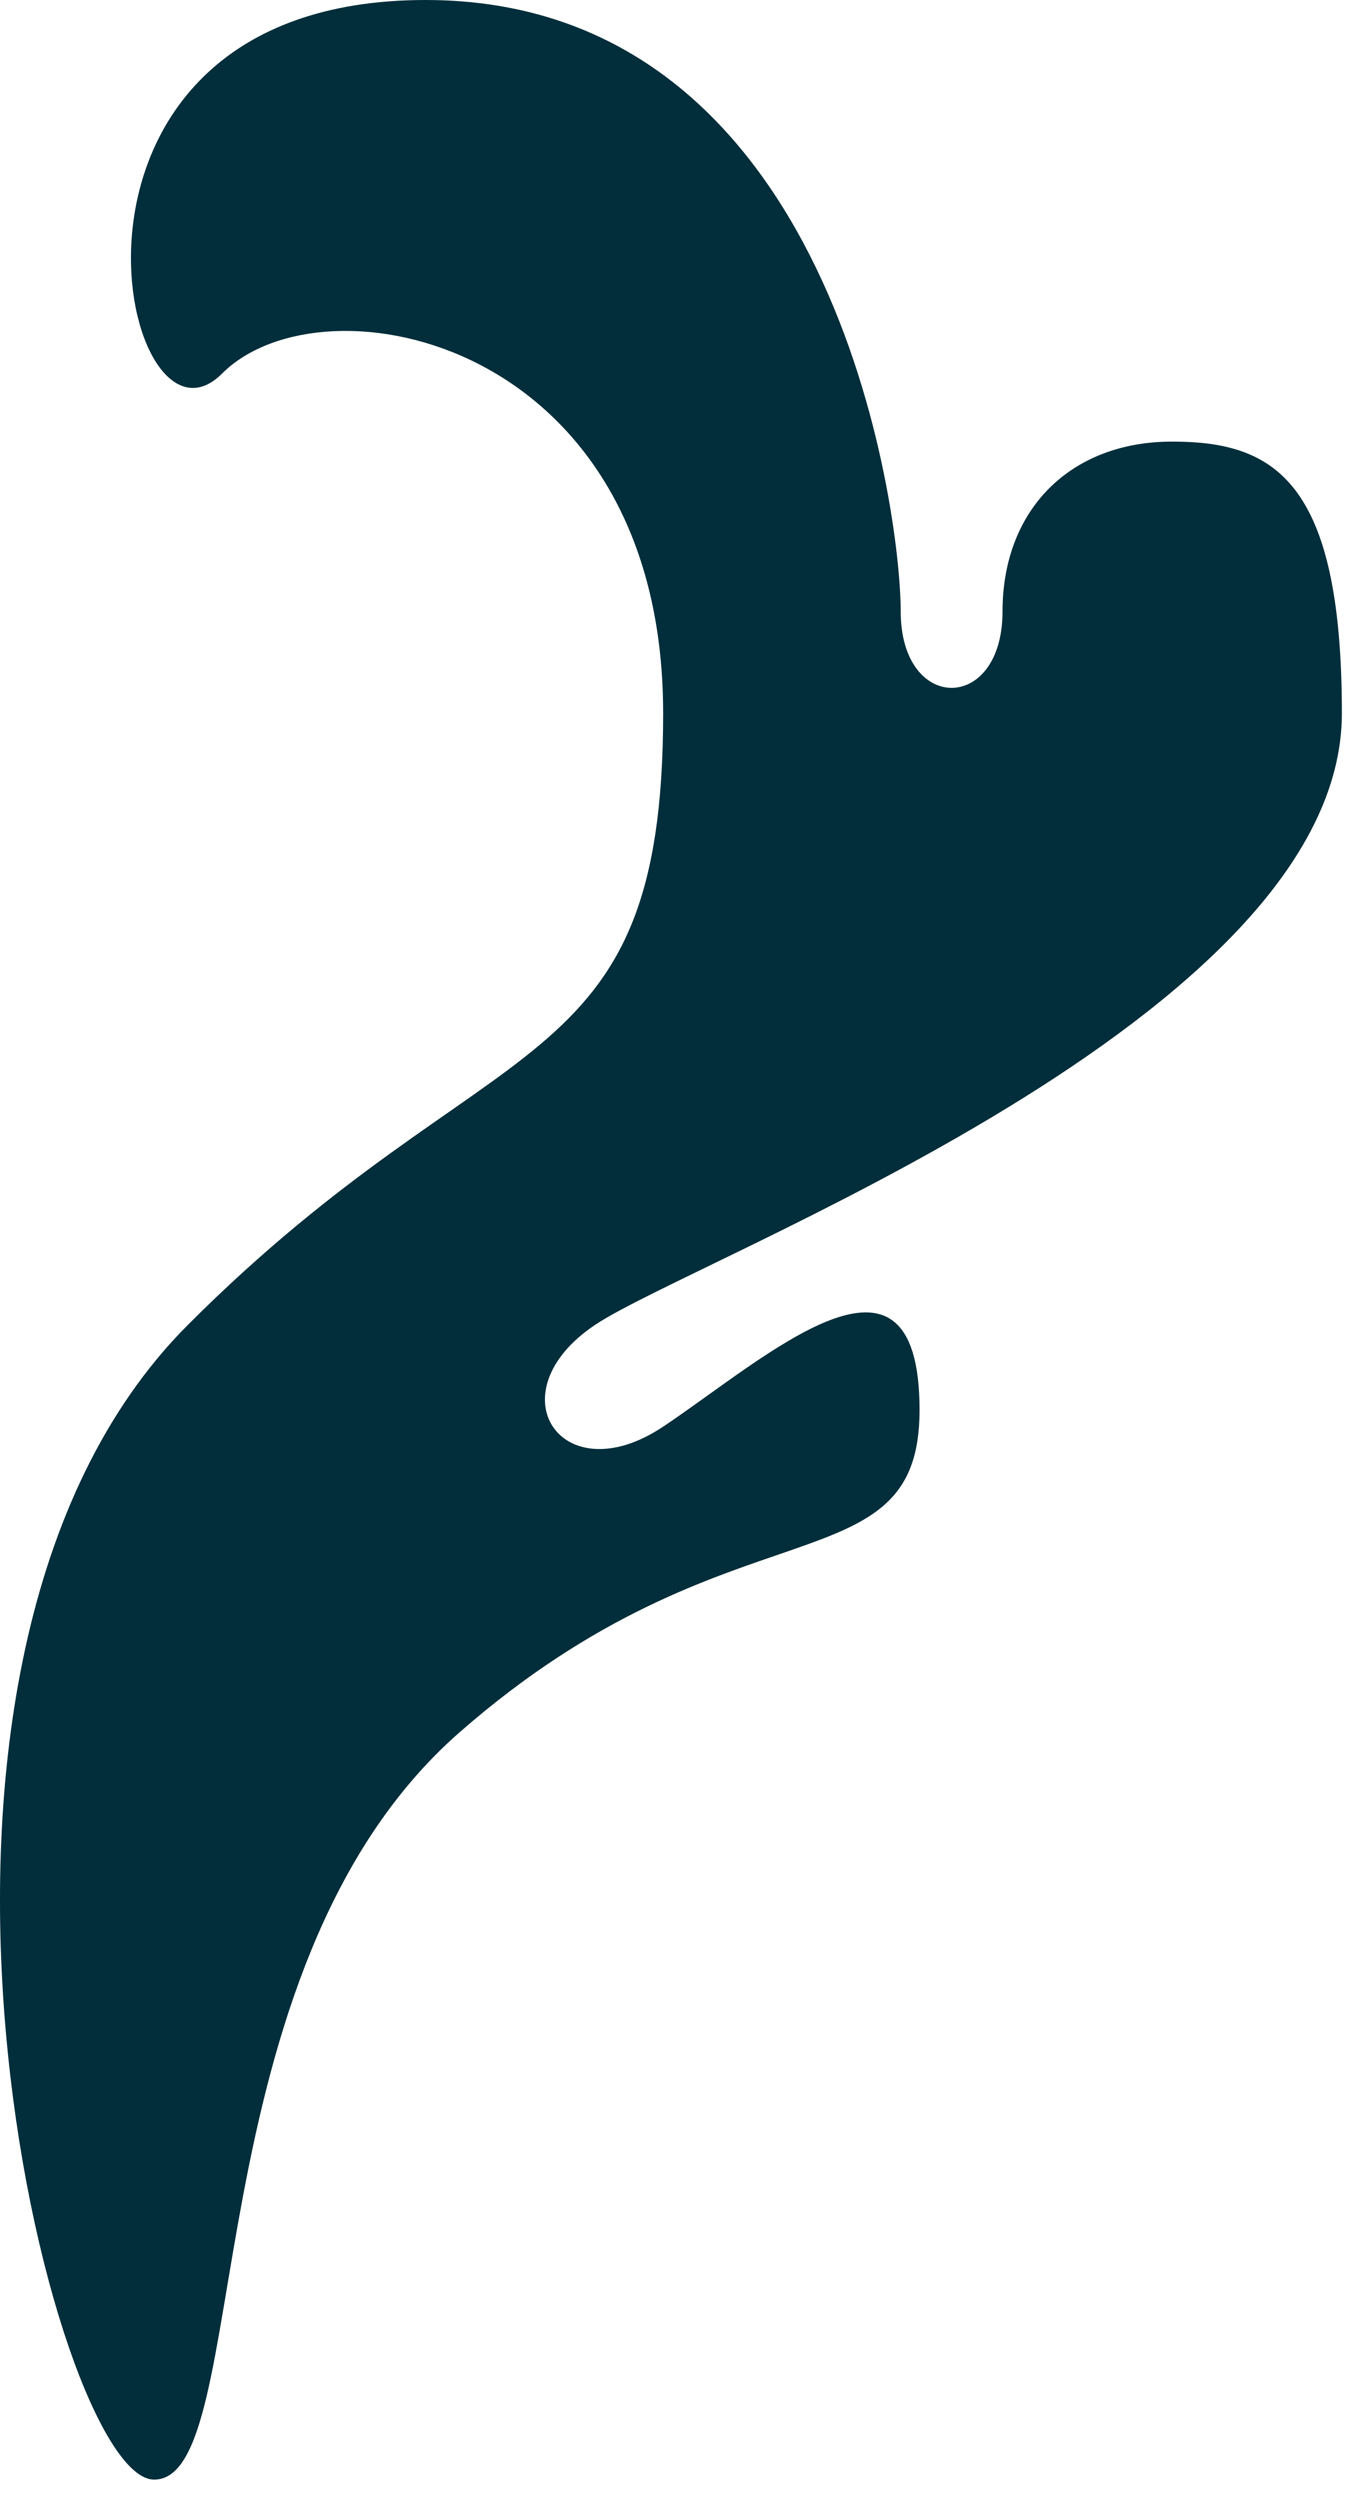 <svg width="59" height="109" fill="none" xmlns="http://www.w3.org/2000/svg"><path d="M8.2 57.762C-6.599 72.573 2.281 108.12 6.72 108.12c4.44 0 1.48-22.216 13.319-32.584 11.839-10.367 20.06-6.139 20.06-14.05 0-8.438-6.741-2.242-11.18.72-4.44 2.963-7.4-1.48-2.96-4.443 4.439-2.962 32.556-13.33 32.556-26.66 0-10.161-2.96-11.848-7.4-11.848-4.439 0-7.398 2.962-7.398 7.406 0 4.443-4.44 4.443-4.44 0C39.277 22.216 36.317 0 18.56 0S5.241 20.735 9.68 16.292c4.44-4.443 19.238-1.481 19.238 14.81 0 16.293-7.4 13.33-20.718 26.66z" fill="#022D3A"/></svg>